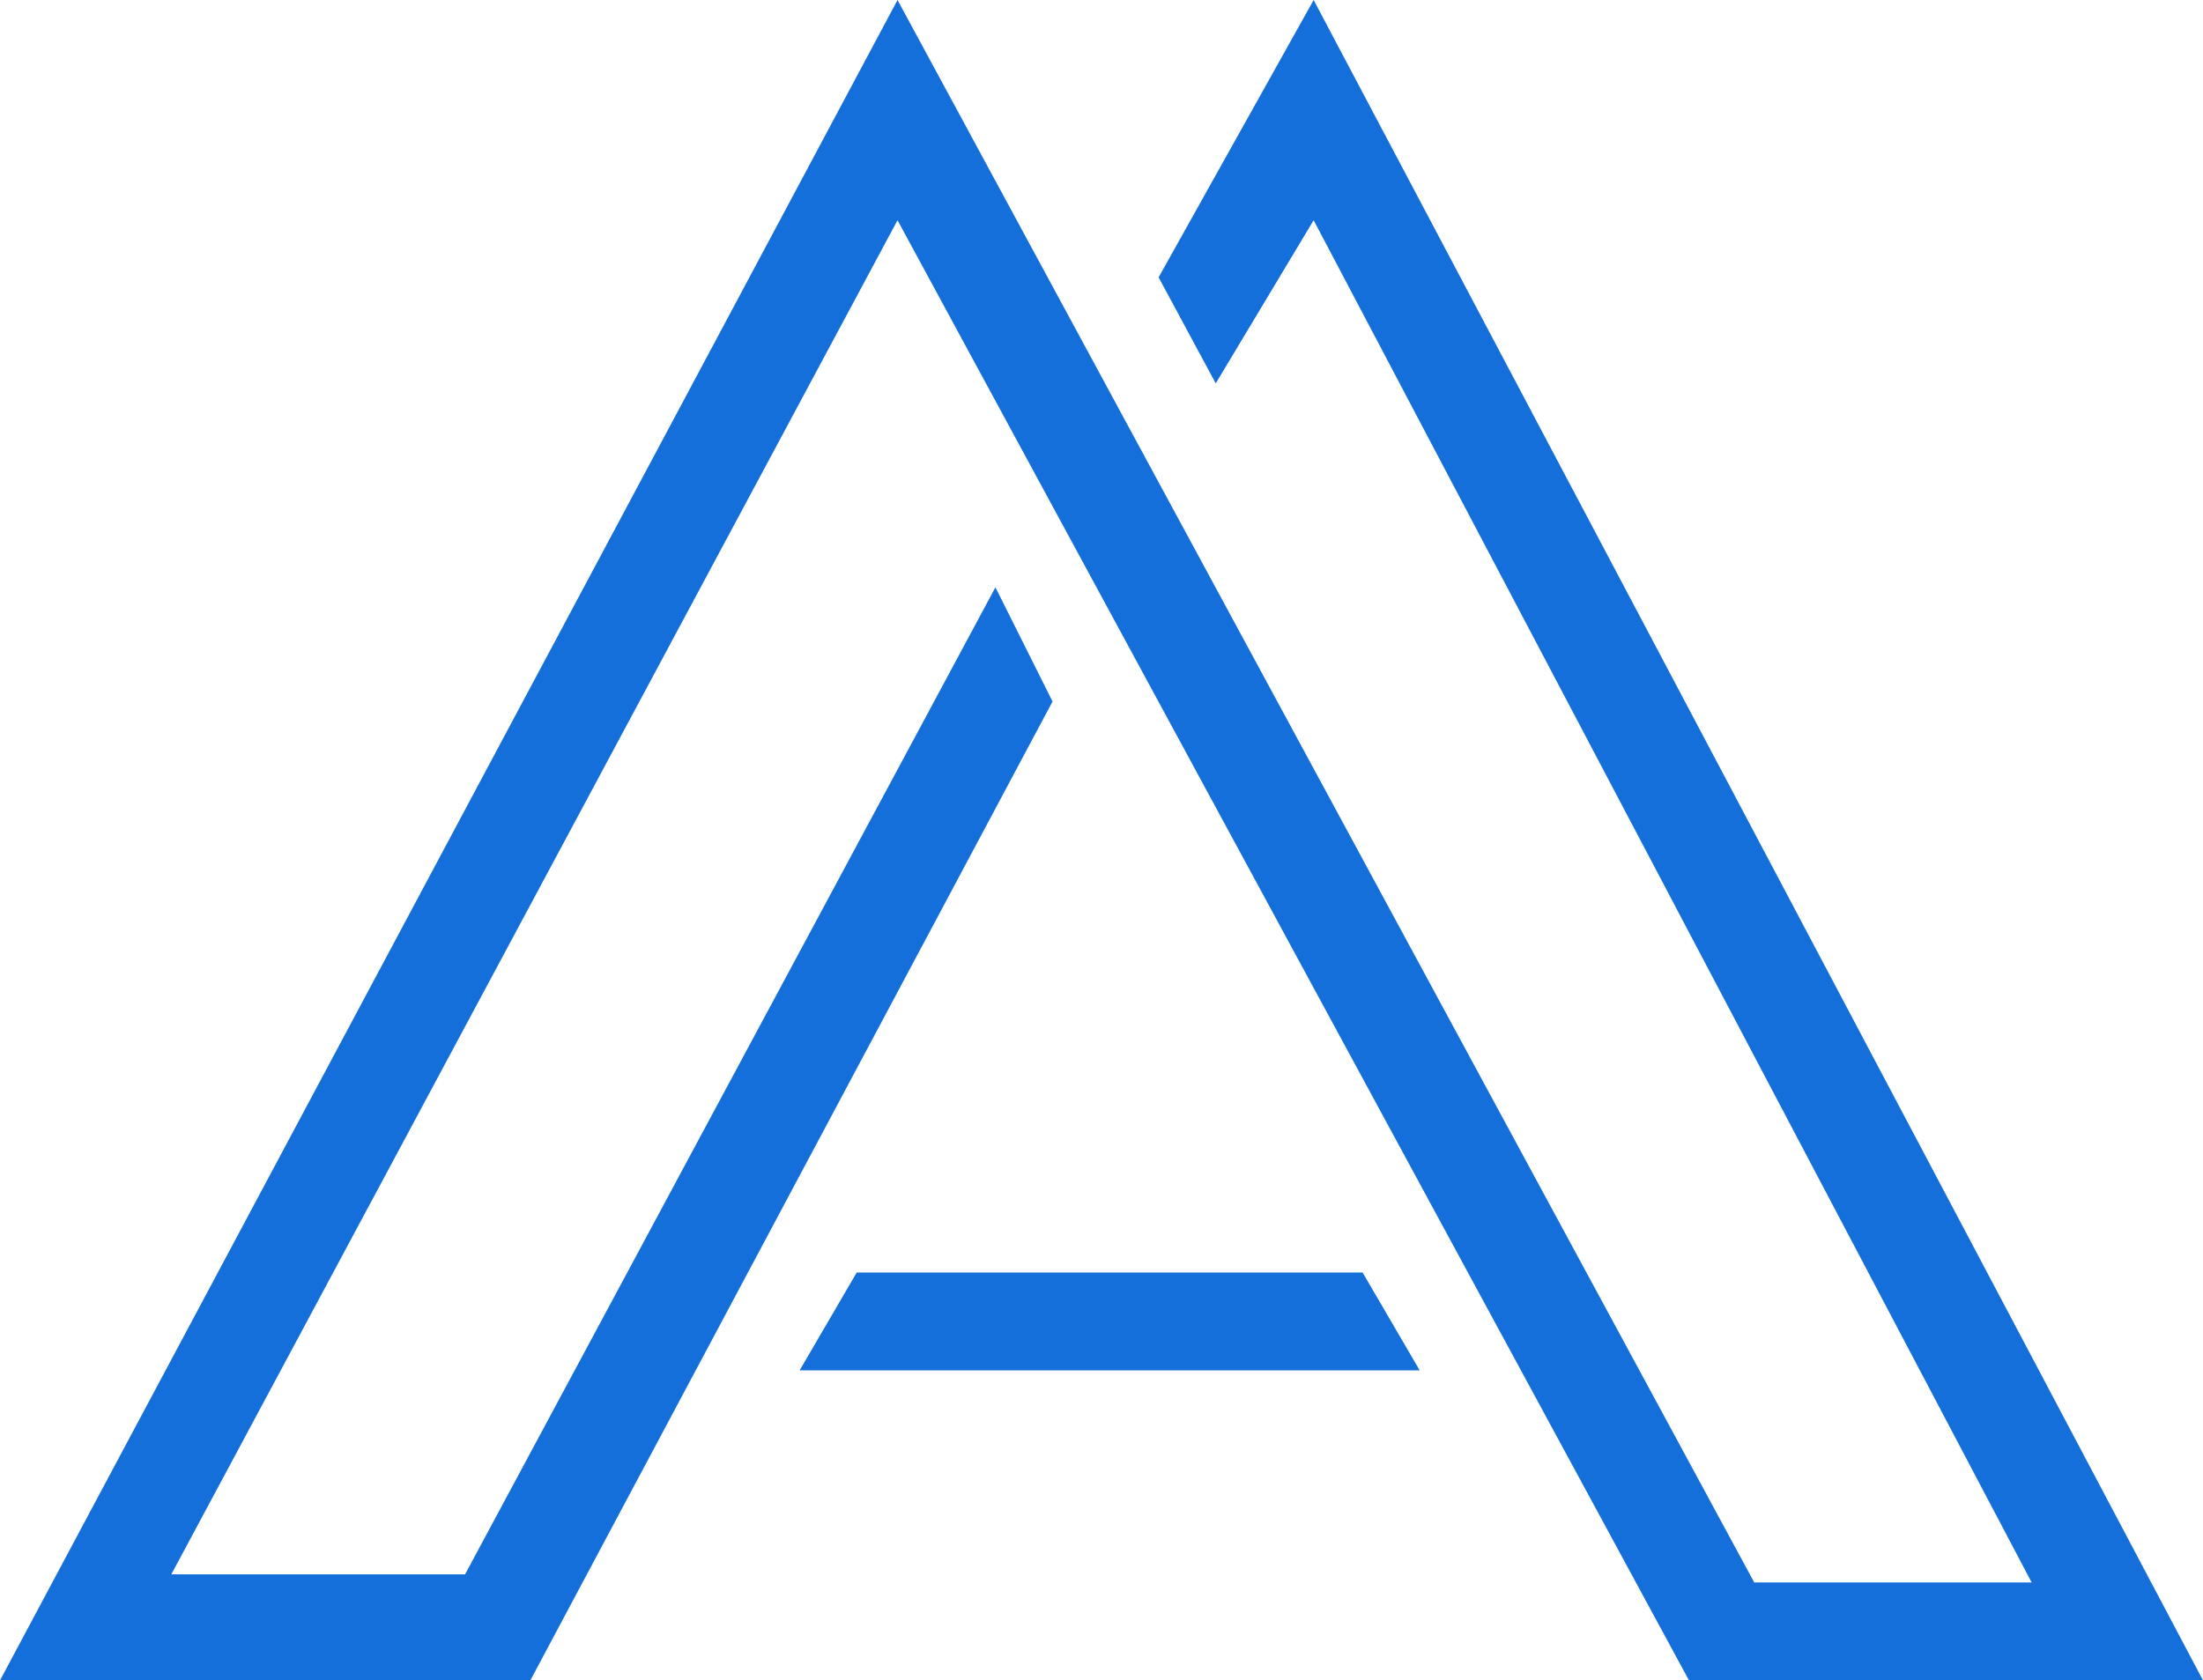 <svg version="1.1" id="Layer_1" xmlns="http://www.w3.org/2000/svg" xmlns:xlink="http://www.w3.org/1999/xlink" x="0" y="0" viewBox="0 0 27 20.6" xml:space="preserve" enable-background="new 0 0 27 20.6"><style type="text/css">.st0{fill:#156fdb}</style><g><polygon class="st0" points="27,20.6 20.7,20.6 11,2.7 2.1,19.3 5.7,19.3 12.2,7.2 12.9,8.6 6.5,20.6 0,20.6 11,0 21.5,19.4 24.9,19.4 16.1,2.7 14.9,4.7 14.2,3.4 16.1,0"/><polygon class="st0" points="17.4,16.8 9.8,16.8 10.5,15.6 16.7,15.6"/></g></svg>